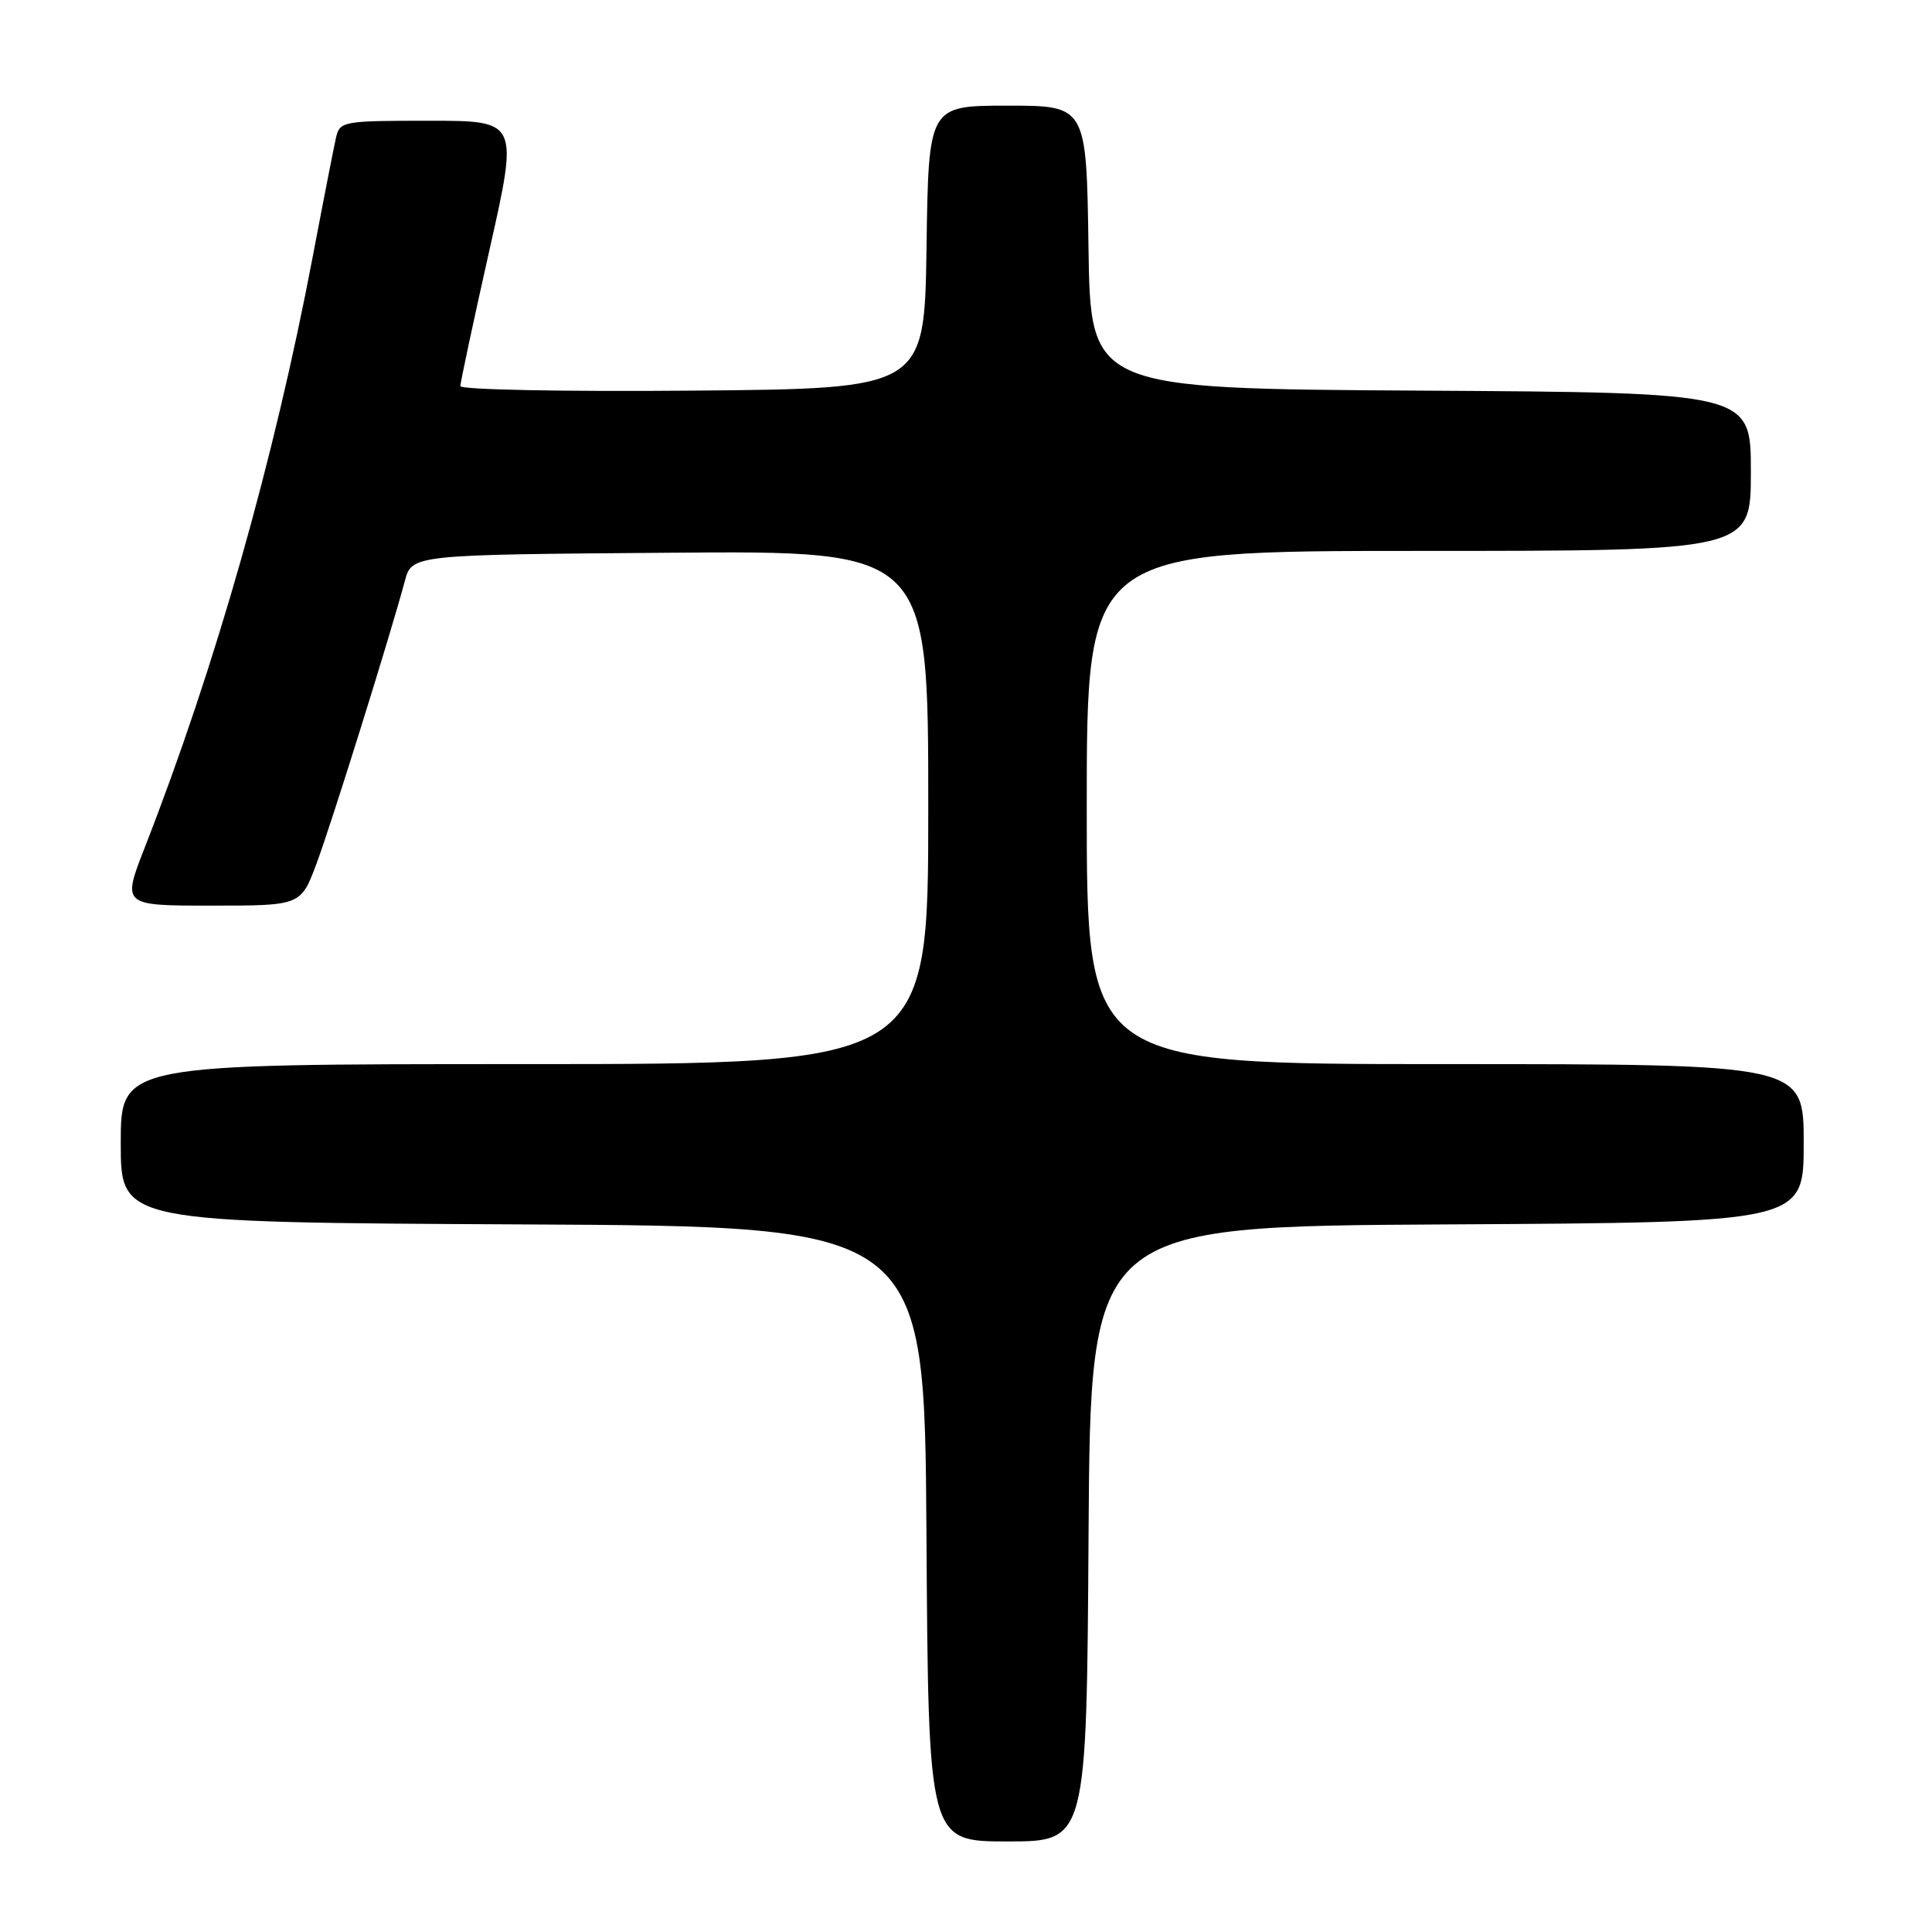<?xml version="1.0" encoding="UTF-8" standalone="no"?>
<!DOCTYPE svg PUBLIC "-//W3C//DTD SVG 1.1//EN" "http://www.w3.org/Graphics/SVG/1.1/DTD/svg11.dtd" >
<svg xmlns="http://www.w3.org/2000/svg" xmlns:xlink="http://www.w3.org/1999/xlink" version="1.1" viewBox="0 0 256 256">
 <g >
 <path fill="currentColor"
d=" M 144.24 203.25 C 144.50 162.50 144.50 162.50 191.75 162.24 C 239.00 161.98 239.00 161.98 239.00 151.49 C 239.00 141.00 239.00 141.00 191.50 141.00 C 144.00 141.00 144.00 141.00 144.00 107.00 C 144.00 73.00 144.00 73.00 188.00 73.00 C 232.00 73.00 232.00 73.00 232.00 62.51 C 232.00 52.02 232.00 52.02 188.25 51.76 C 144.50 51.50 144.50 51.50 144.23 32.75 C 143.96 14.00 143.96 14.00 133.50 14.00 C 123.04 14.00 123.04 14.00 122.77 32.75 C 122.50 51.50 122.50 51.50 91.75 51.76 C 74.84 51.91 61.00 51.64 61.00 51.16 C 61.00 50.69 62.73 42.58 64.85 33.15 C 68.71 16.00 68.71 16.00 56.87 16.00 C 45.42 16.00 45.02 16.07 44.52 18.25 C 44.24 19.49 42.85 26.57 41.44 34.00 C 36.31 61.00 28.54 88.33 19.20 112.25 C 16.17 120.00 16.17 120.00 28.02 120.00 C 39.86 120.00 39.86 120.00 41.94 114.43 C 43.93 109.11 51.65 84.39 53.64 77.00 C 54.57 73.50 54.57 73.50 88.79 73.24 C 123.00 72.97 123.00 72.97 123.00 106.99 C 123.00 141.00 123.00 141.00 69.50 141.00 C 16.00 141.00 16.00 141.00 16.00 151.49 C 16.00 161.98 16.00 161.98 69.25 162.24 C 122.50 162.50 122.50 162.50 122.76 203.25 C 123.02 244.00 123.02 244.00 133.50 244.00 C 143.98 244.00 143.98 244.00 144.24 203.25 Z "/>
</g>
</svg>